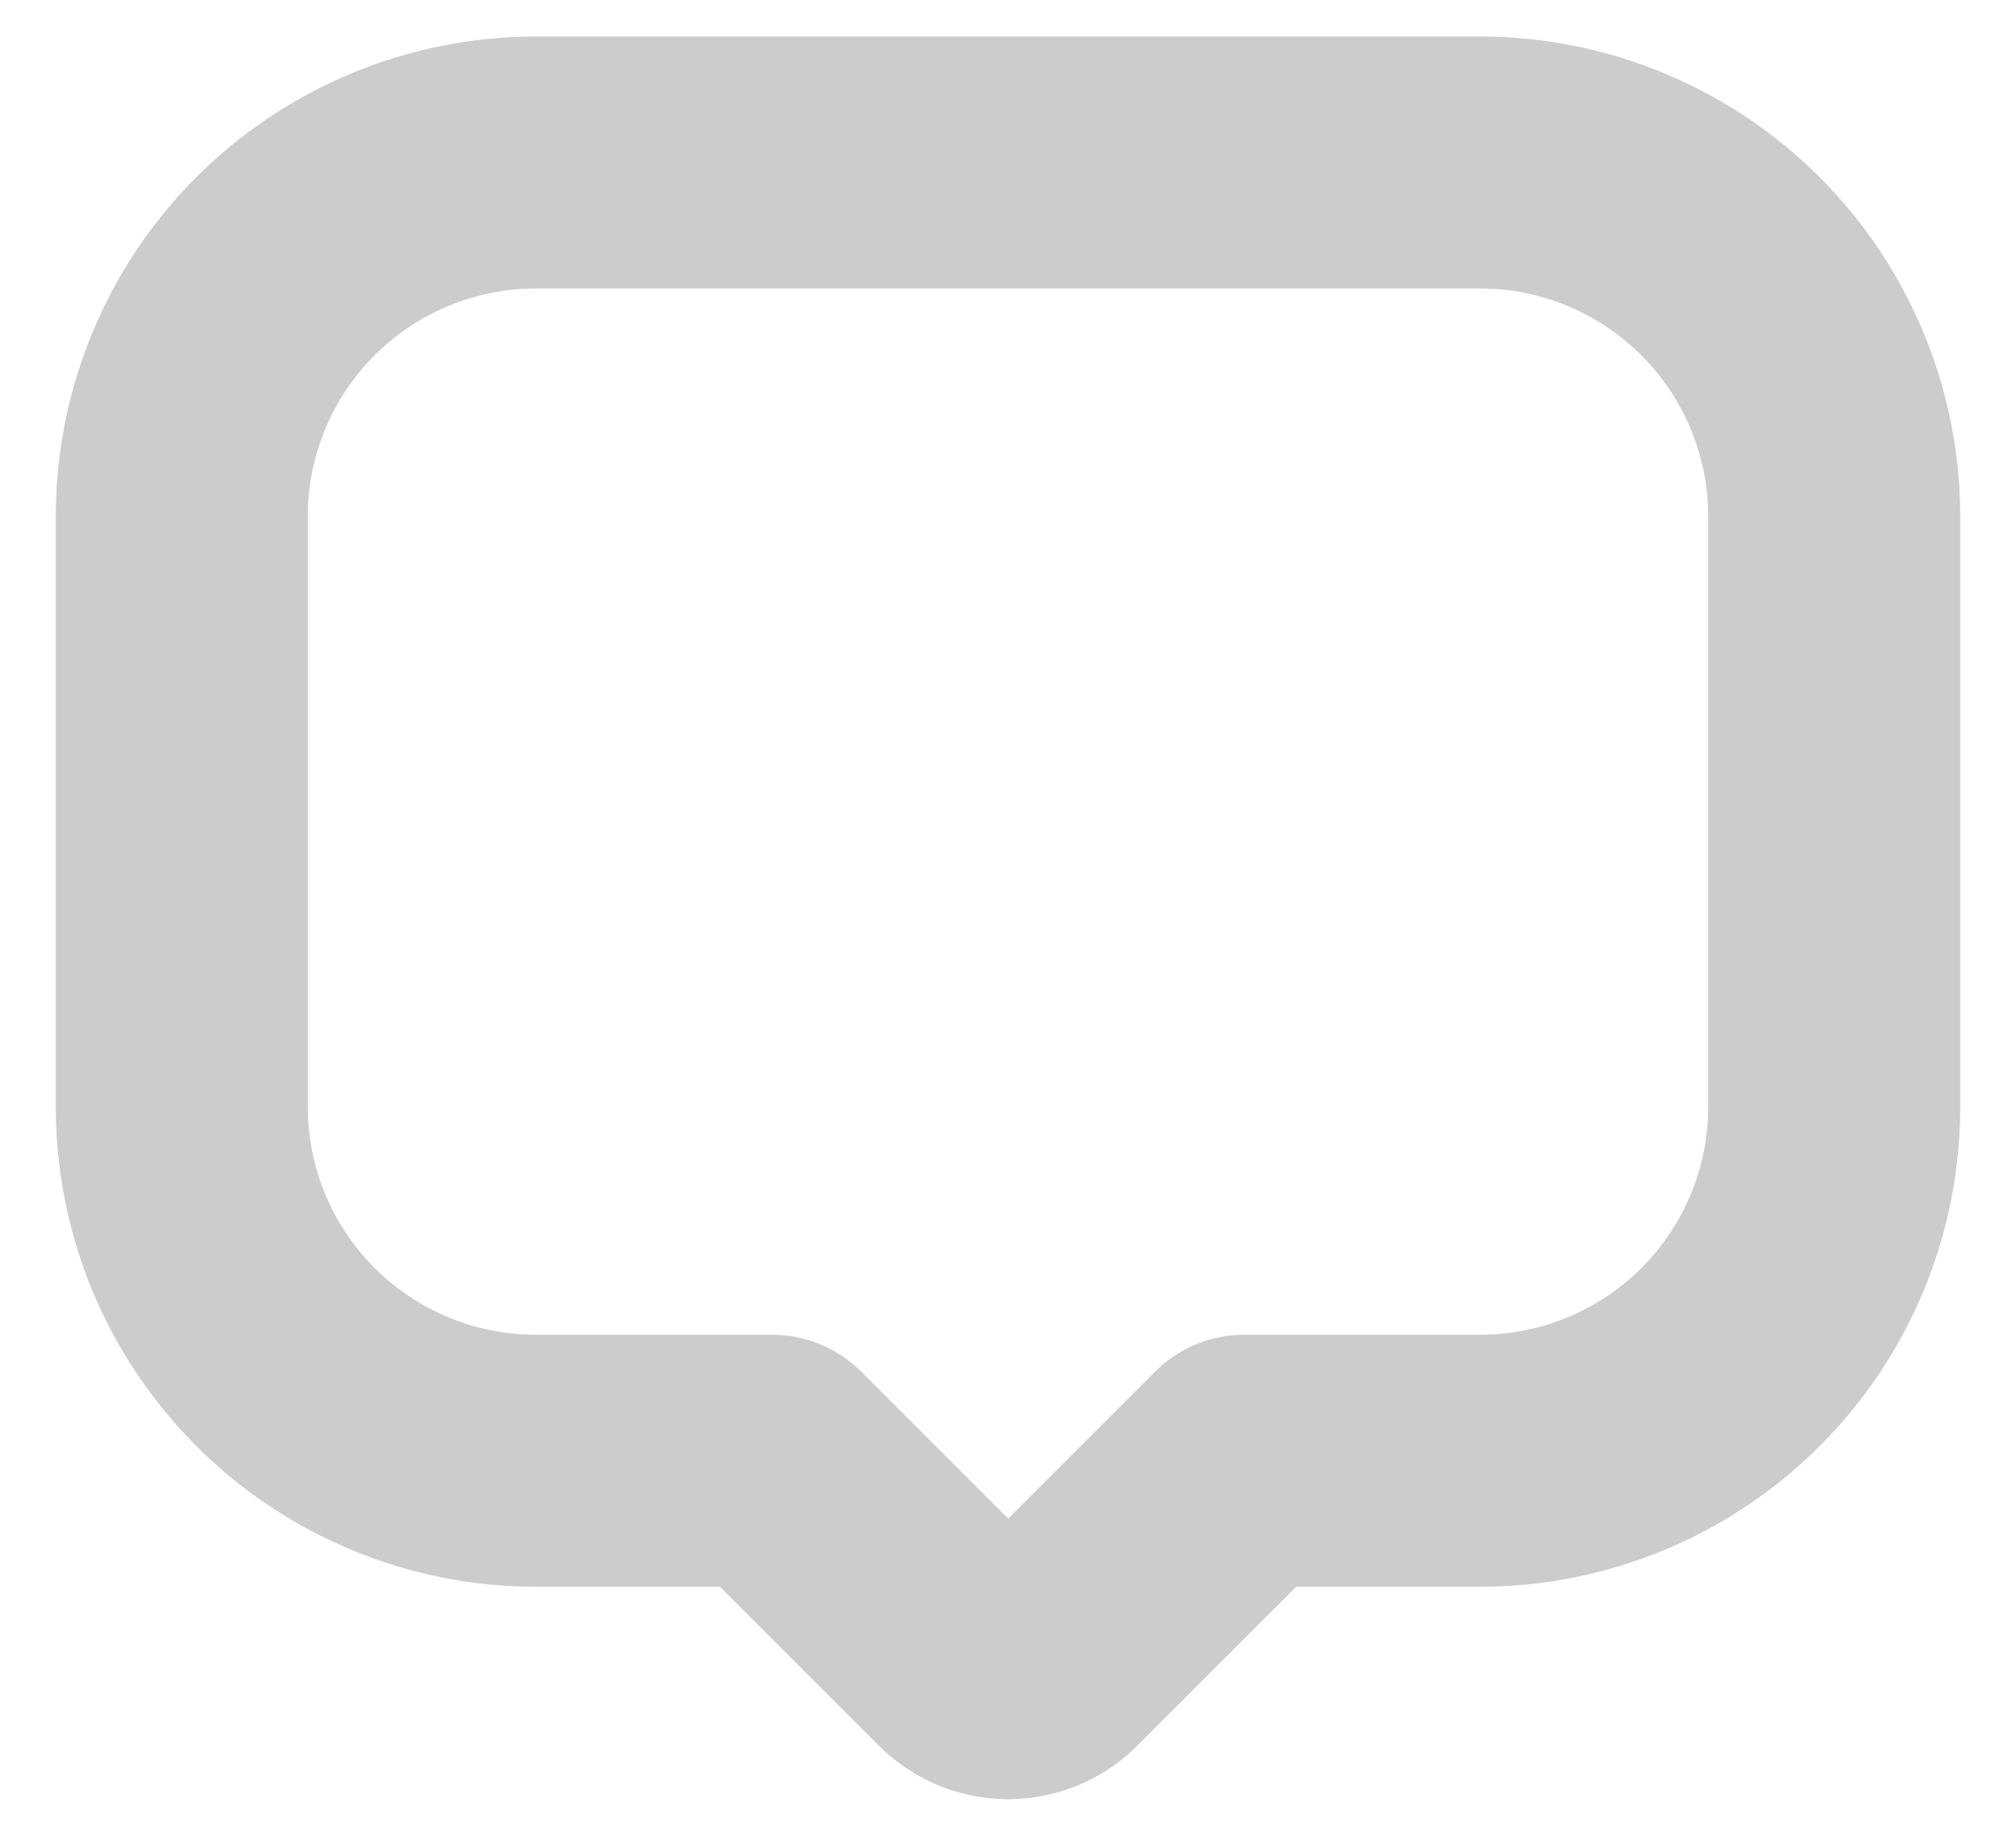 <svg width="24" height="22" viewBox="0 0 24 22" fill="none" xmlns="http://www.w3.org/2000/svg">
<path d="M21.836 6.15V13.176C21.837 13.729 21.728 14.278 21.516 14.789C21.304 15.301 20.994 15.766 20.602 16.157C20.211 16.549 19.746 16.859 19.235 17.071C18.723 17.283 18.175 17.392 17.621 17.392H14.811L12.493 19.71C12.43 19.777 12.354 19.83 12.269 19.867C12.184 19.903 12.093 19.922 12.001 19.922C11.909 19.922 11.818 19.903 11.733 19.867C11.649 19.83 11.573 19.777 11.509 19.71L9.191 17.392H6.379C5.825 17.392 5.277 17.283 4.766 17.071C4.254 16.859 3.789 16.548 3.398 16.157C3.007 15.765 2.696 15.301 2.484 14.789C2.273 14.278 2.164 13.729 2.164 13.176V6.15C2.164 5.033 2.608 3.96 3.398 3.17C4.189 2.38 5.261 1.935 6.379 1.935H17.62C18.738 1.935 19.81 2.38 20.601 3.17C21.391 3.96 21.836 5.033 21.836 6.15Z" stroke="#CCCCCC" stroke-width="3" stroke-linecap="round" stroke-linejoin="round"/>
</svg>
